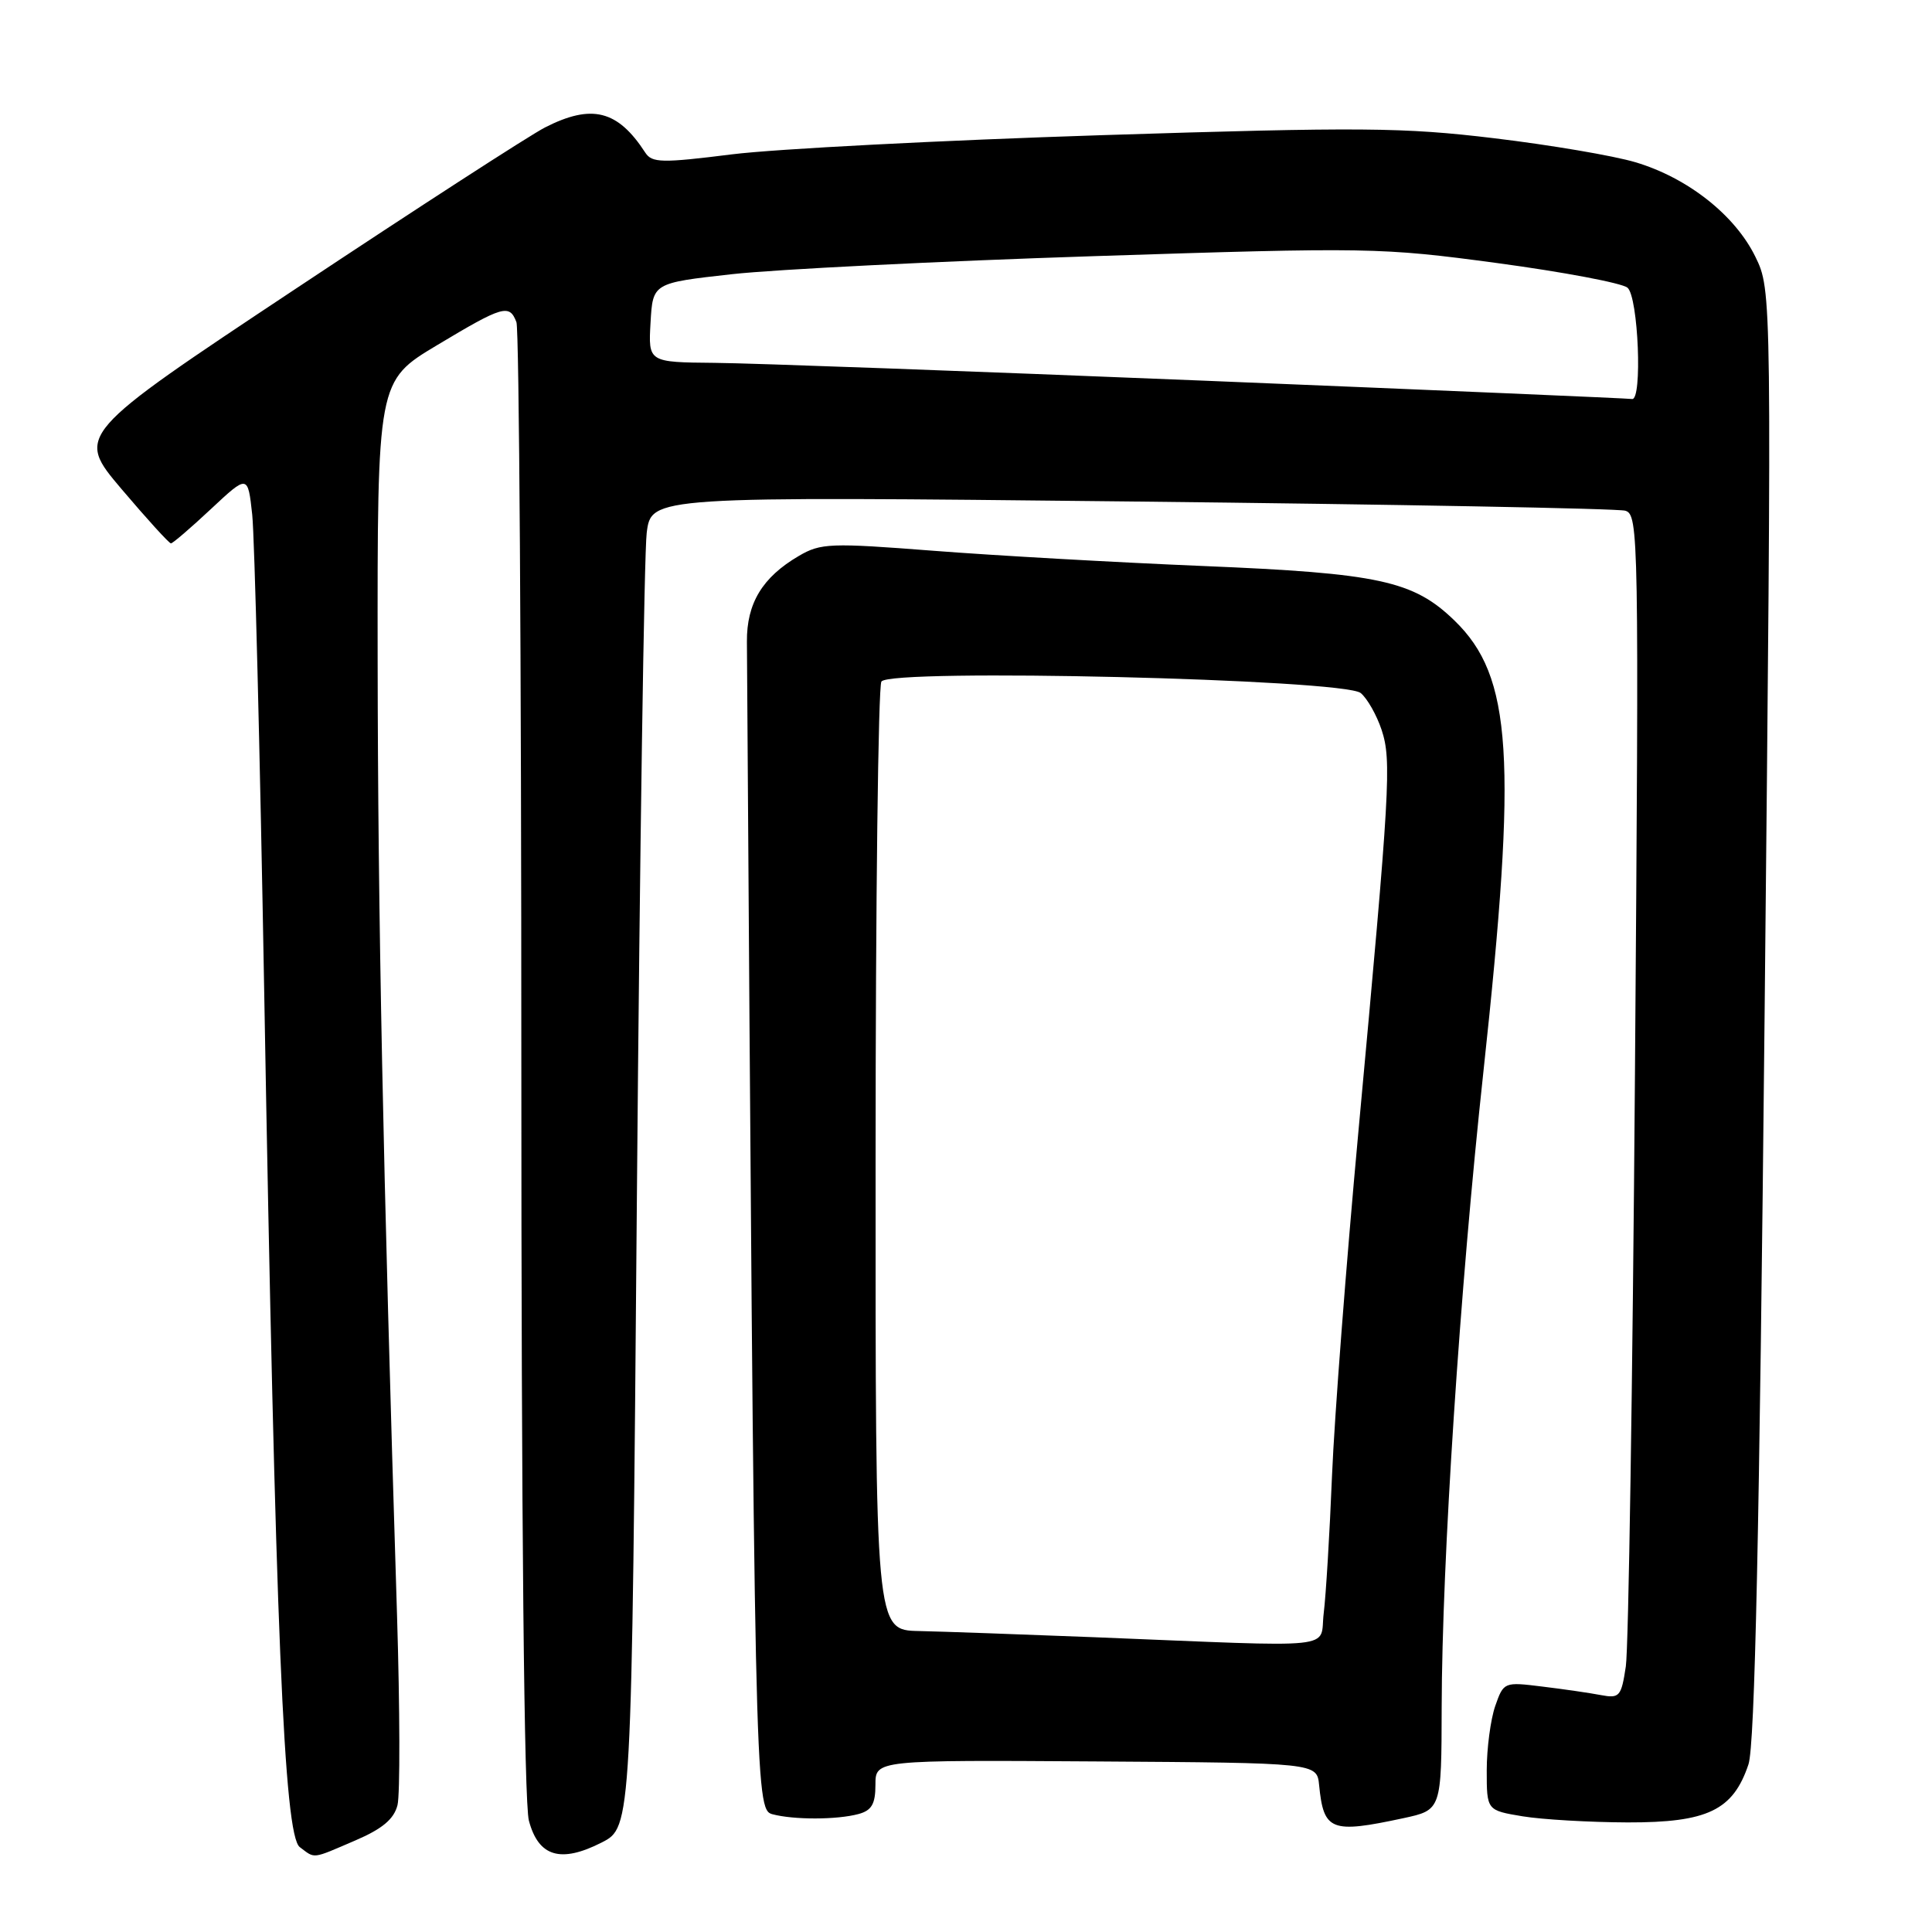 <?xml version="1.0" encoding="UTF-8" standalone="no"?>
<!DOCTYPE svg PUBLIC "-//W3C//DTD SVG 1.1//EN" "http://www.w3.org/Graphics/SVG/1.1/DTD/svg11.dtd" >
<svg xmlns="http://www.w3.org/2000/svg" xmlns:xlink="http://www.w3.org/1999/xlink" version="1.1" viewBox="0 0 256 256">
 <g >
 <path fill="currentColor"
d=" M 47.08 243.87 C 50.67 242.33 52.20 241.04 52.67 239.19 C 53.02 237.78 52.99 226.48 52.61 214.07 C 50.73 153.85 50.08 121.42 50.04 87.49 C 50.00 50.48 50.00 50.48 57.91 45.74 C 66.67 40.49 67.50 40.25 68.43 42.69 C 68.79 43.62 69.08 87.83 69.08 140.94 C 69.08 201.71 69.45 238.89 70.08 241.24 C 71.35 246.03 74.29 246.91 79.73 244.14 C 83.70 242.11 83.70 242.11 84.39 158.81 C 84.77 112.99 85.36 73.31 85.69 70.63 C 86.29 65.76 86.29 65.76 149.89 66.45 C 184.88 66.83 214.33 67.38 215.35 67.67 C 217.13 68.18 217.18 70.80 216.64 142.35 C 216.33 183.13 215.79 218.44 215.43 220.81 C 214.83 224.80 214.59 225.07 212.14 224.61 C 210.69 224.33 207.19 223.82 204.37 223.48 C 199.29 222.85 199.24 222.87 198.12 226.07 C 197.51 227.85 197.00 231.68 197.00 234.59 C 197.00 239.88 197.00 239.88 201.75 240.67 C 204.36 241.10 210.63 241.46 215.67 241.48 C 226.26 241.50 229.64 239.88 231.68 233.79 C 232.53 231.26 233.13 203.12 233.82 134.38 C 234.78 38.50 234.78 38.50 232.59 34.01 C 229.89 28.50 223.63 23.56 216.71 21.50 C 213.84 20.64 205.43 19.21 198.00 18.32 C 185.96 16.87 180.35 16.82 146.00 17.91 C 124.82 18.59 102.78 19.73 97.00 20.45 C 87.68 21.62 86.39 21.59 85.50 20.22 C 81.85 14.59 78.41 13.73 72.21 16.89 C 70.17 17.94 55.34 27.53 39.26 38.21 C 10.02 57.62 10.02 57.62 16.11 64.81 C 19.47 68.77 22.41 72.00 22.65 72.00 C 22.89 72.00 25.28 69.95 27.96 67.44 C 32.84 62.88 32.84 62.88 33.42 68.19 C 33.73 71.11 34.45 99.60 35.01 131.50 C 36.49 215.81 37.63 243.17 39.72 244.75 C 41.80 246.31 41.24 246.38 47.08 243.87 Z  M 185.95 240.92 C 191.00 239.83 191.00 239.83 191.03 226.17 C 191.07 206.90 193.44 170.75 196.56 142.00 C 201.07 100.33 200.38 89.64 192.73 82.23 C 187.29 76.95 182.73 75.96 159.45 75.00 C 147.88 74.52 131.78 73.61 123.69 72.98 C 110.01 71.92 108.75 71.96 105.84 73.67 C 101.02 76.49 98.93 79.94 98.97 85.03 C 99.98 236.98 100.04 239.78 102.33 240.39 C 105.15 241.15 110.89 241.14 113.75 240.37 C 115.50 239.90 116.00 239.04 116.00 236.49 C 116.00 233.21 116.00 233.21 145.25 233.40 C 174.50 233.59 174.50 233.59 174.79 236.54 C 175.39 242.60 176.35 242.98 185.95 240.92 Z  M 159.50 50.44 C 128.70 49.19 99.54 48.12 94.70 48.08 C 85.90 48.00 85.90 48.00 86.20 42.75 C 86.50 37.50 86.50 37.50 97.00 36.33 C 102.78 35.69 124.38 34.61 145.00 33.94 C 181.35 32.76 182.99 32.79 198.40 34.86 C 207.14 36.04 214.90 37.50 215.65 38.12 C 217.09 39.32 217.65 53.12 216.25 52.87 C 215.84 52.79 190.30 51.70 159.50 50.44 Z  M 145.00 216.94 C 135.38 216.56 124.91 216.19 121.75 216.12 C 116.00 216.00 116.00 216.00 116.02 153.75 C 116.02 119.51 116.37 90.97 116.79 90.31 C 117.91 88.54 178.06 89.98 180.30 91.83 C 181.18 92.56 182.42 94.76 183.07 96.71 C 184.41 100.78 184.20 104.38 179.99 150.00 C 178.39 167.32 176.82 187.80 176.50 195.50 C 176.19 203.20 175.69 211.41 175.40 213.75 C 174.80 218.63 178.16 218.27 145.00 216.94 Z "/>
</g>
</svg>
